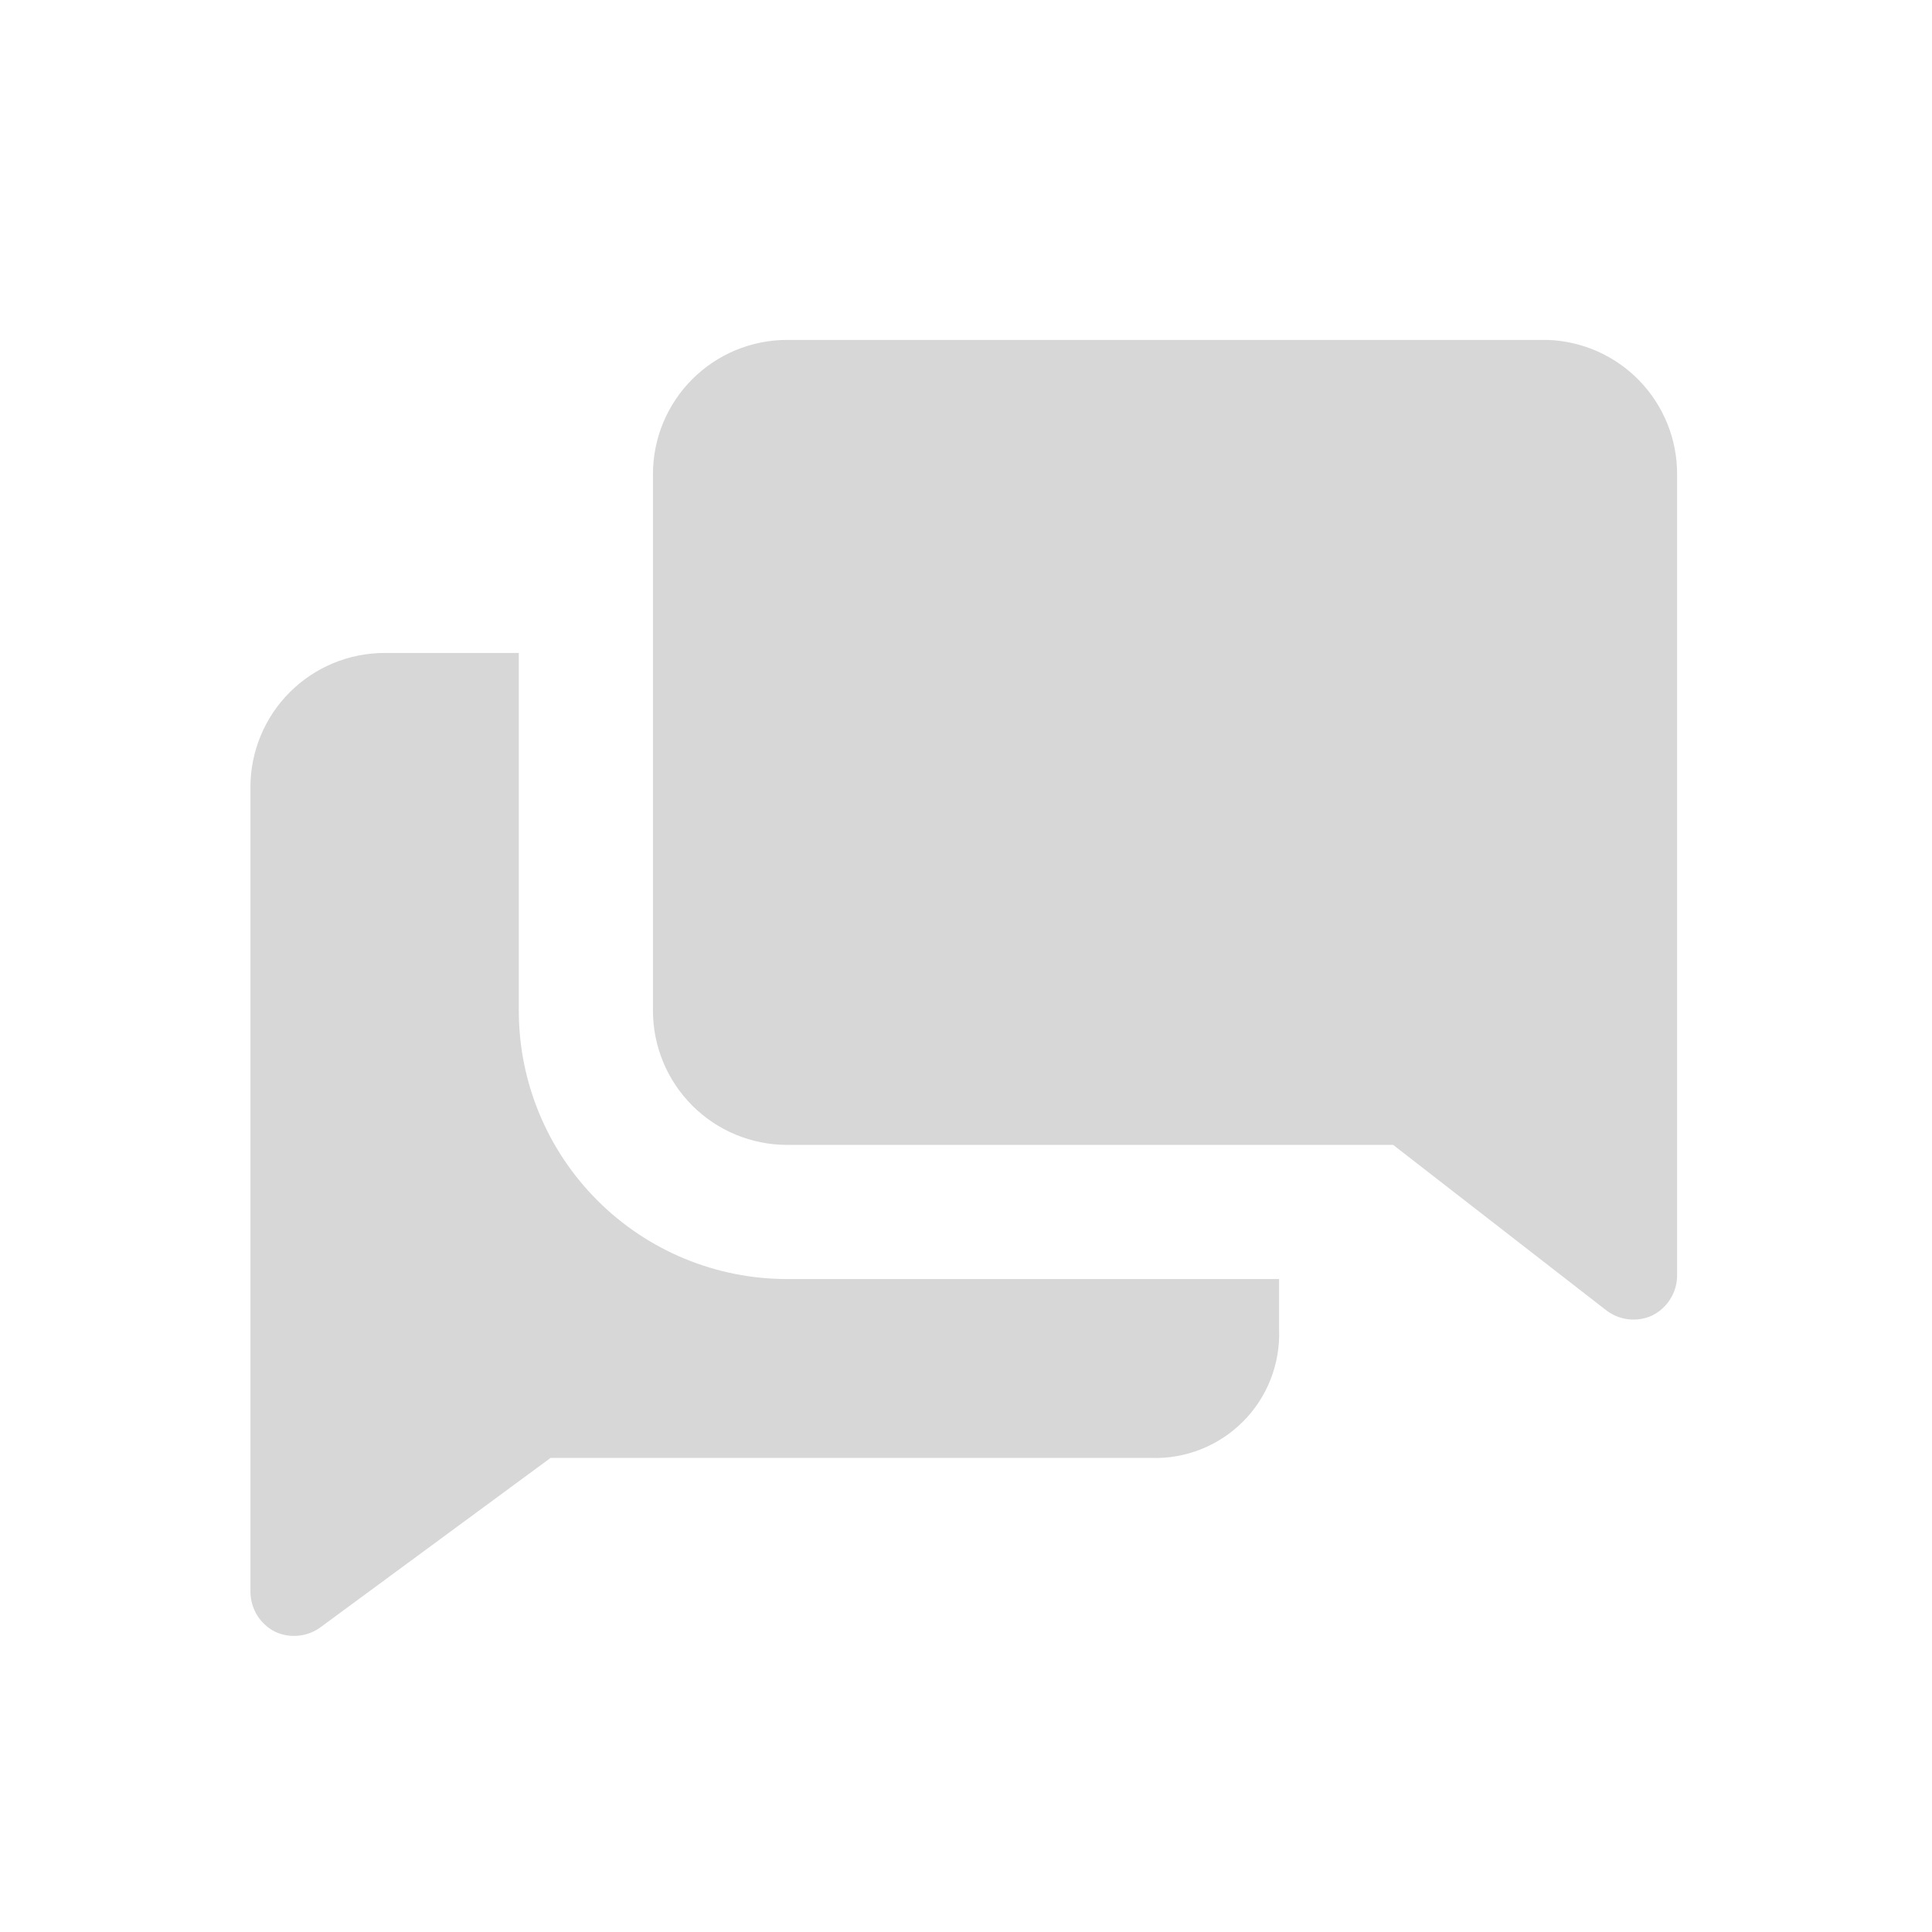 <svg width="32" height="32" viewBox="0 0 32 32" fill="none" xmlns="http://www.w3.org/2000/svg">
<path d="M8.593 16.741V10.815H6.371C5.781 10.815 5.216 11.049 4.799 11.466C4.383 11.882 4.148 12.448 4.148 13.037V26.37C4.15 26.508 4.189 26.642 4.262 26.759C4.335 26.875 4.44 26.969 4.563 27.03C4.682 27.084 4.814 27.105 4.944 27.092C5.074 27.079 5.198 27.032 5.304 26.956L9.119 24.148H19.074C19.355 24.157 19.635 24.107 19.895 24.003C20.156 23.899 20.393 23.742 20.591 23.543C20.789 23.344 20.944 23.106 21.046 22.844C21.148 22.583 21.196 22.303 21.186 22.022V21.185H13.037C11.859 21.185 10.728 20.717 9.895 19.883C9.061 19.05 8.593 17.919 8.593 16.741Z" fill="#D7D7D7"/>
<path d="M25.63 5.63H13.038C12.448 5.63 11.883 5.864 11.466 6.281C11.05 6.697 10.815 7.262 10.815 7.852V16.741C10.815 17.33 11.05 17.895 11.466 18.312C11.883 18.729 12.448 18.963 13.038 18.963H23.075L26.615 21.711C26.721 21.789 26.845 21.837 26.975 21.852C27.105 21.866 27.236 21.846 27.356 21.793C27.482 21.733 27.589 21.638 27.663 21.52C27.738 21.402 27.778 21.266 27.778 21.126V7.852C27.779 7.275 27.555 6.721 27.154 6.306C26.753 5.891 26.207 5.649 25.63 5.63Z" fill="#D7D7D7"/>
</svg>

